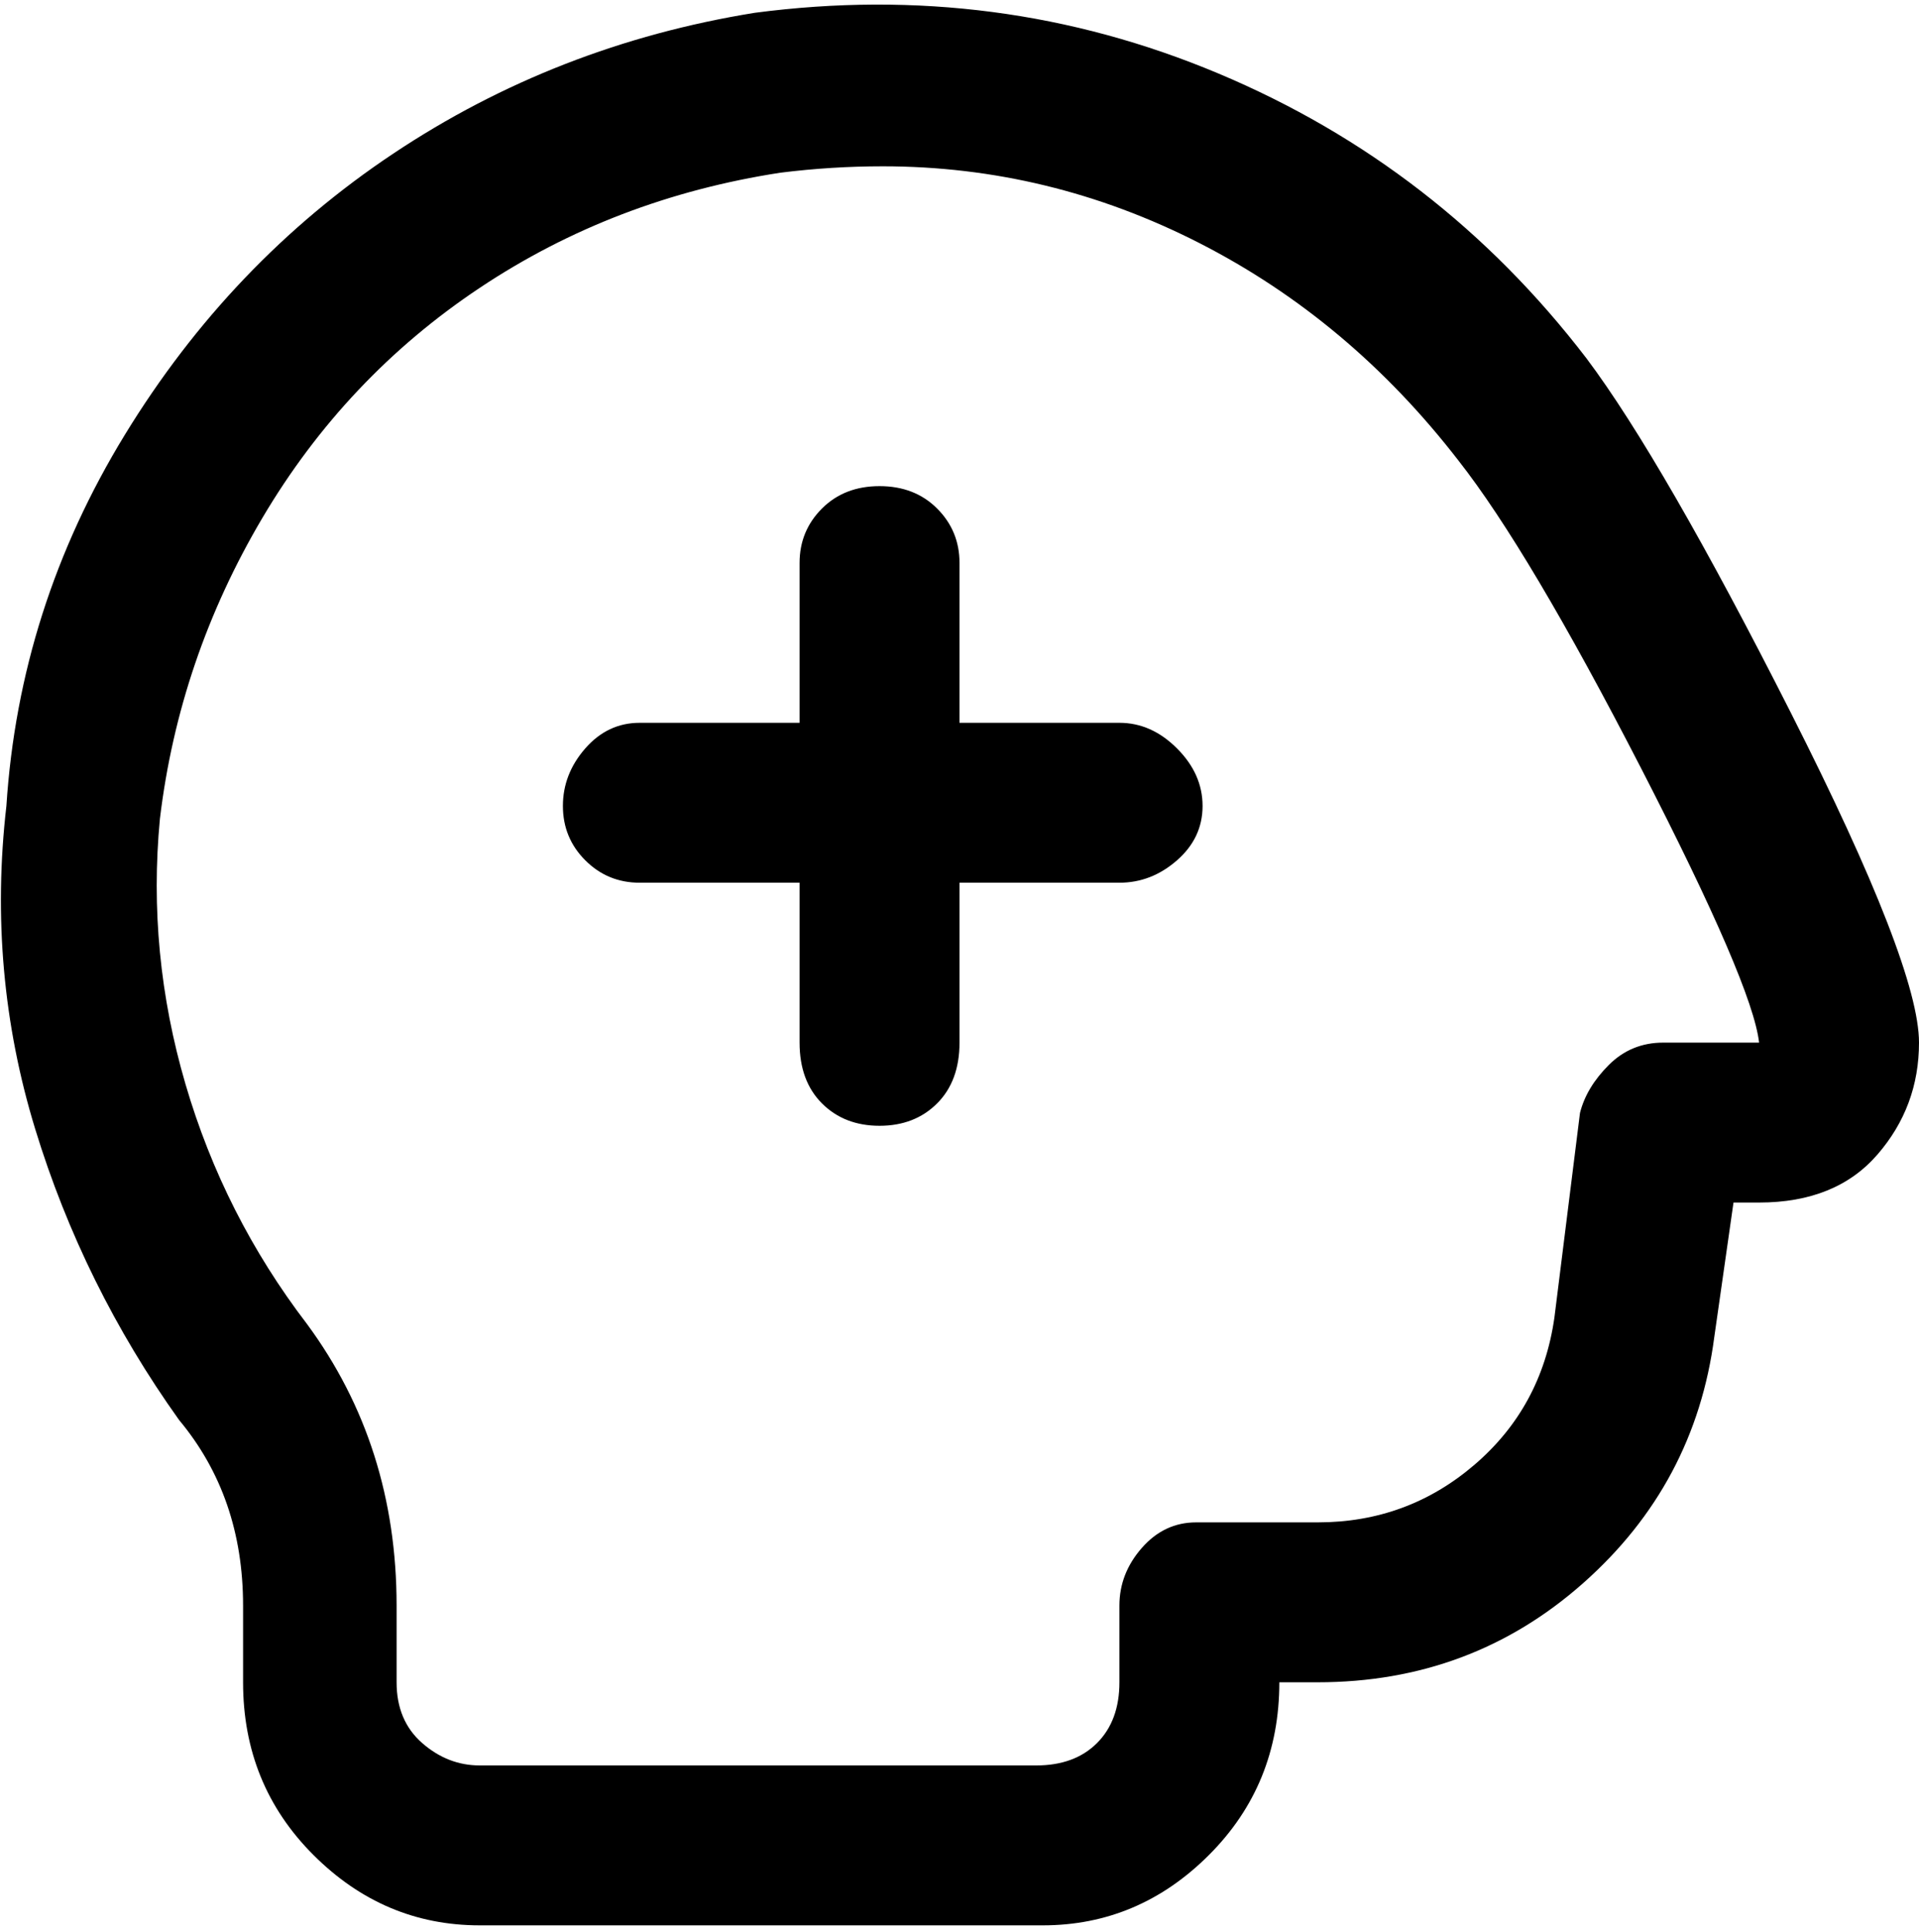 <svg viewBox="0 0 300 302.001" xmlns="http://www.w3.org/2000/svg"><path d="M188 126q0 5-4 8.5t-9 3.5h-25v25q0 6-3.5 9.5t-9 3.5q-5.5 0-9-3.5T125 163v-25h-25q-5 0-8.5-3.5T88 126q0-5 3.5-9t8.5-4h25V88q0-5 3.5-8.5t9-3.5q5.5 0 9 3.5T150 88v25h25q5 0 9 4t4 9zm112 37q0 10-6.5 17.5T275 188h-4l-3 21q-3 23-20.5 38.5T206 263h-6q0 16-11 27t-26 11H75q-15 0-26-11t-11-27v-12q0-17-10-29-15-21-22.5-45.5T1 126q2-31 18.5-58t42-44Q87 7 118 2q38-5 72.5 9.5T248 56q12 16 32 55.5t20 51.5zm-25 0q-1-9-18.5-43T228 72q-17-22-40.5-34T138 26q-8 0-16 1-26 4-47 18T41 81q-13 22-16 47-2 21 4 41.5T48 207q14 19 14 44v12q0 6 4 9.5t9 3.5h87q6 0 9.5-3.5t3.5-9.5v-12q0-5 3.5-9t8.5-4h19q14 0 24.5-9t12.5-23l4-32q1-4 4.5-7.5t8.5-3.5h15z"/></svg>